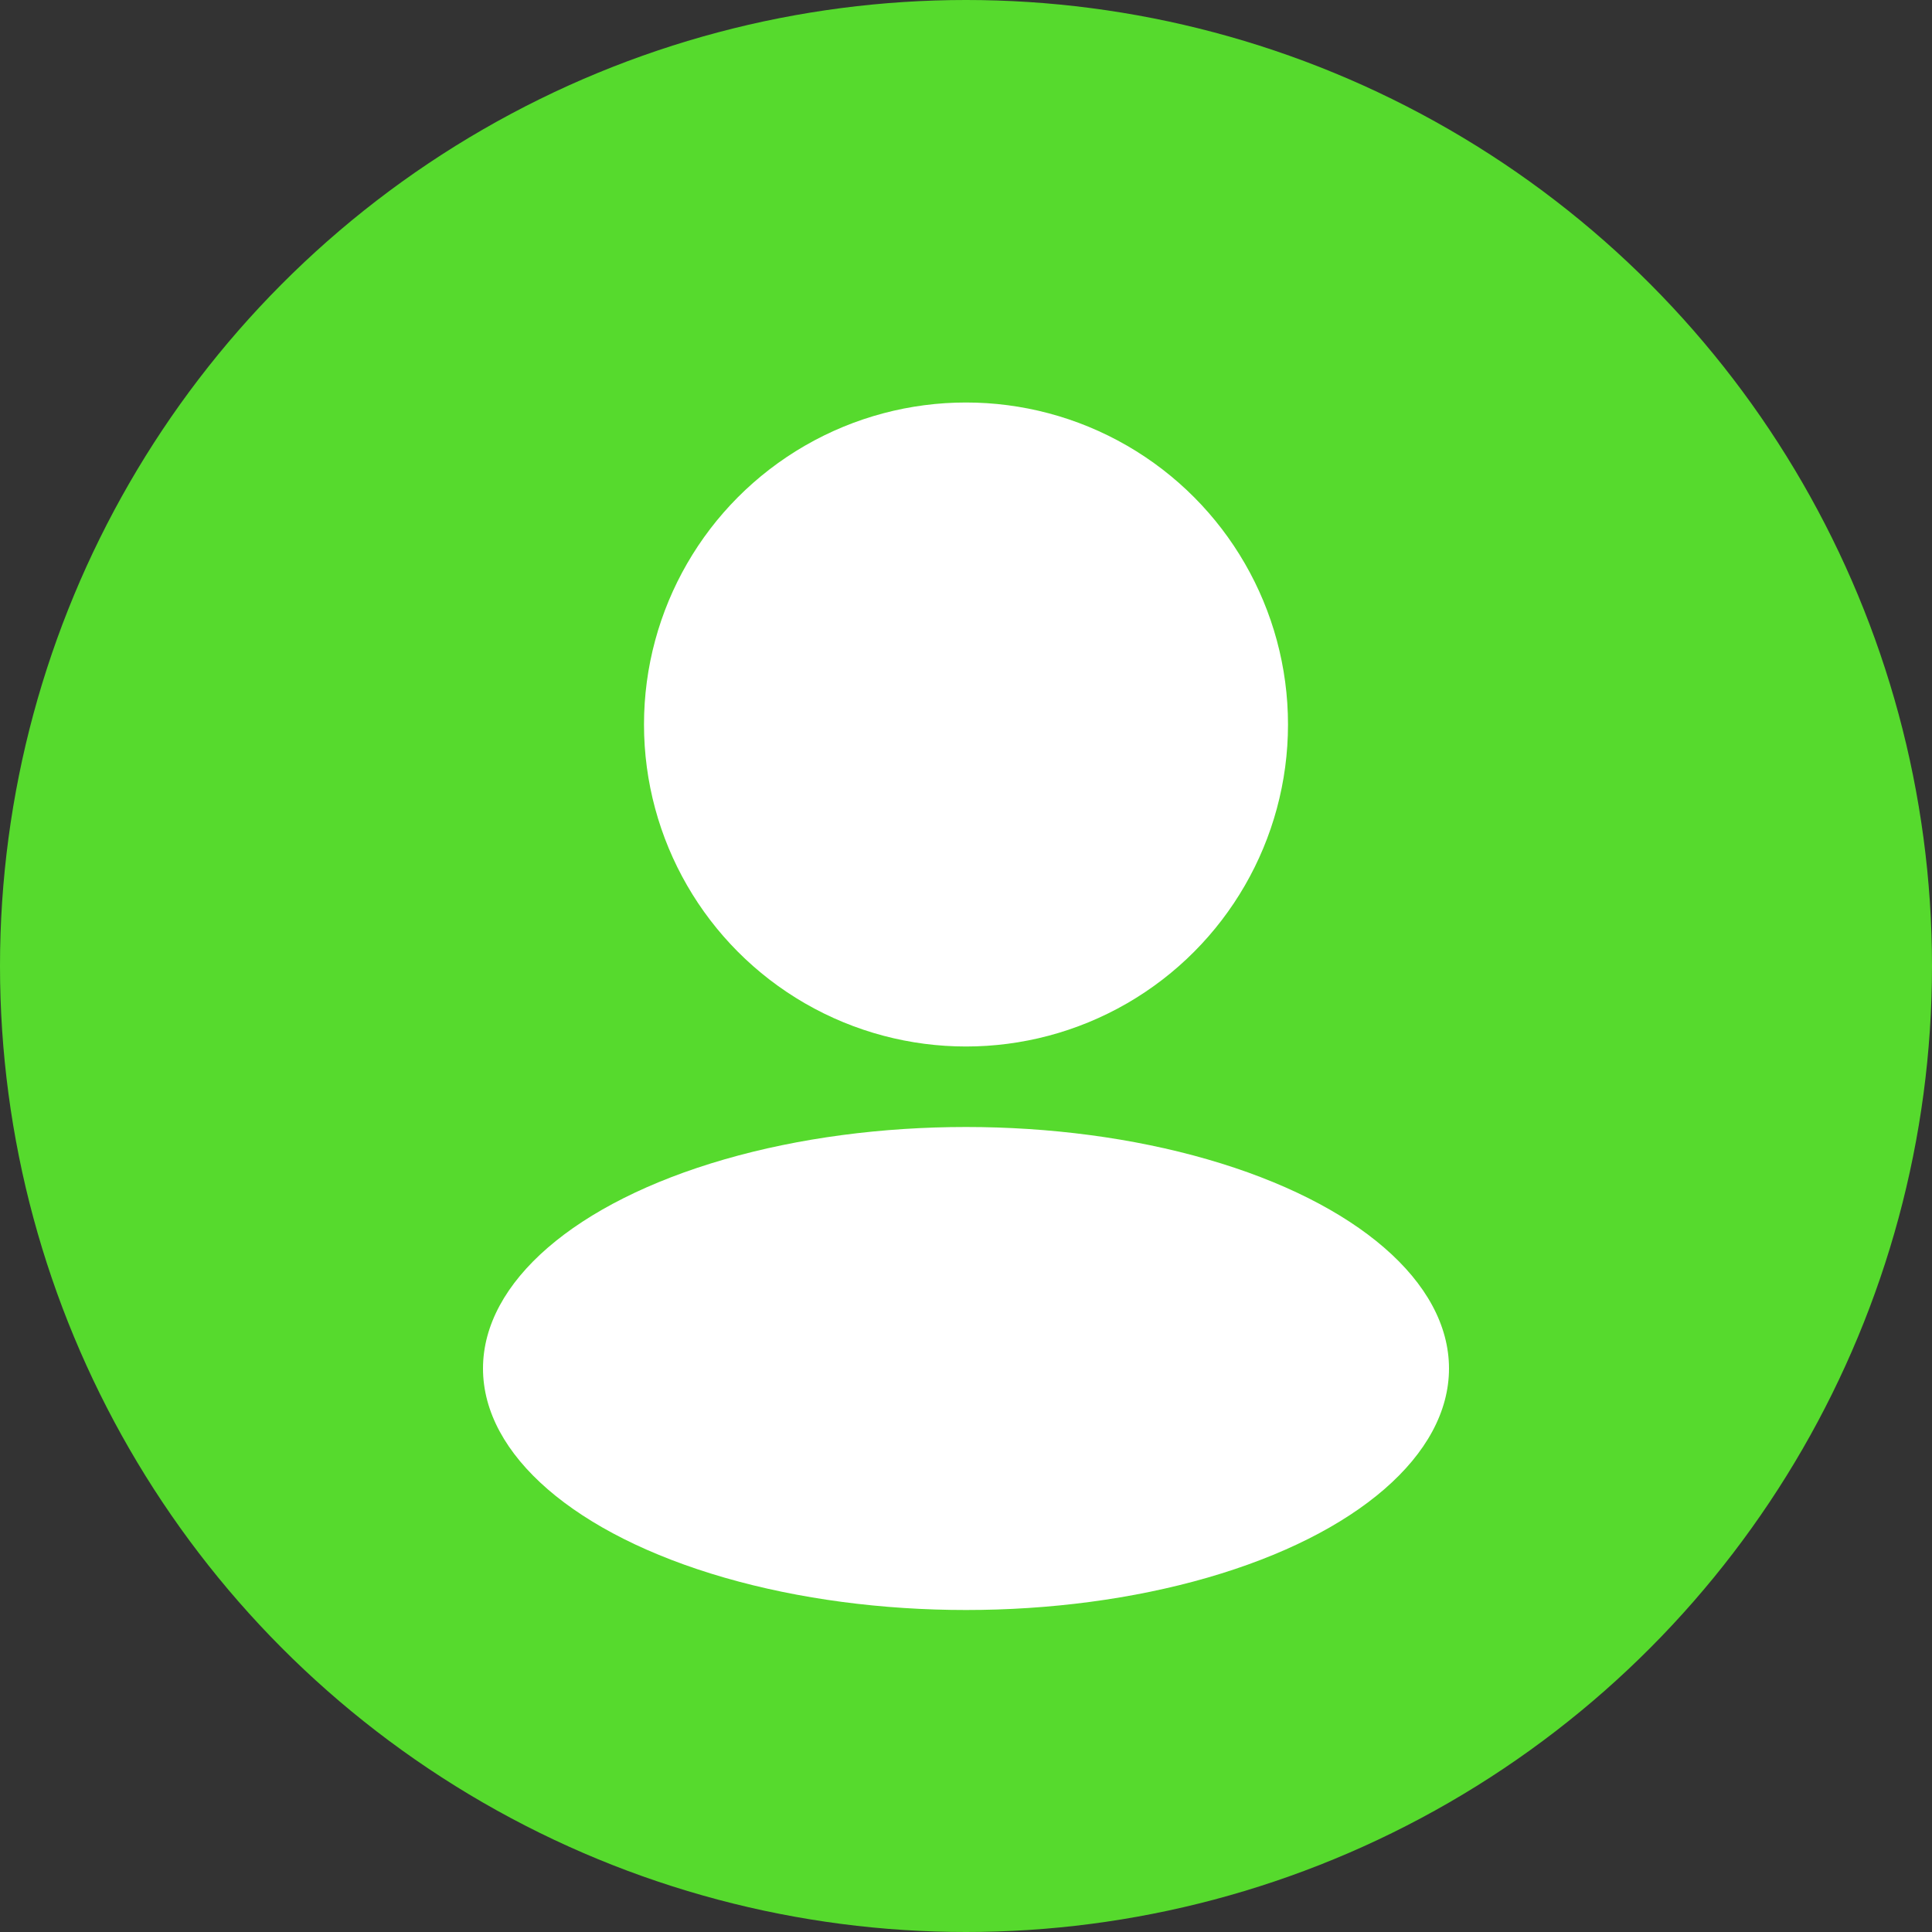 <svg width="24" height="24" viewBox="0 0 24 24" fill="none" xmlns="http://www.w3.org/2000/svg">
<rect x="0" y="0" width="24" height="24" fill="#333333" stroke="none"/>
<circle cx="12" cy="12" r="12" fill="#56DA2D"/>
<circle cx="12" cy="9" r="4" fill="white"/>
<ellipse cx="12" cy="17" rx="6" ry="3" fill="white"/>
</svg>
